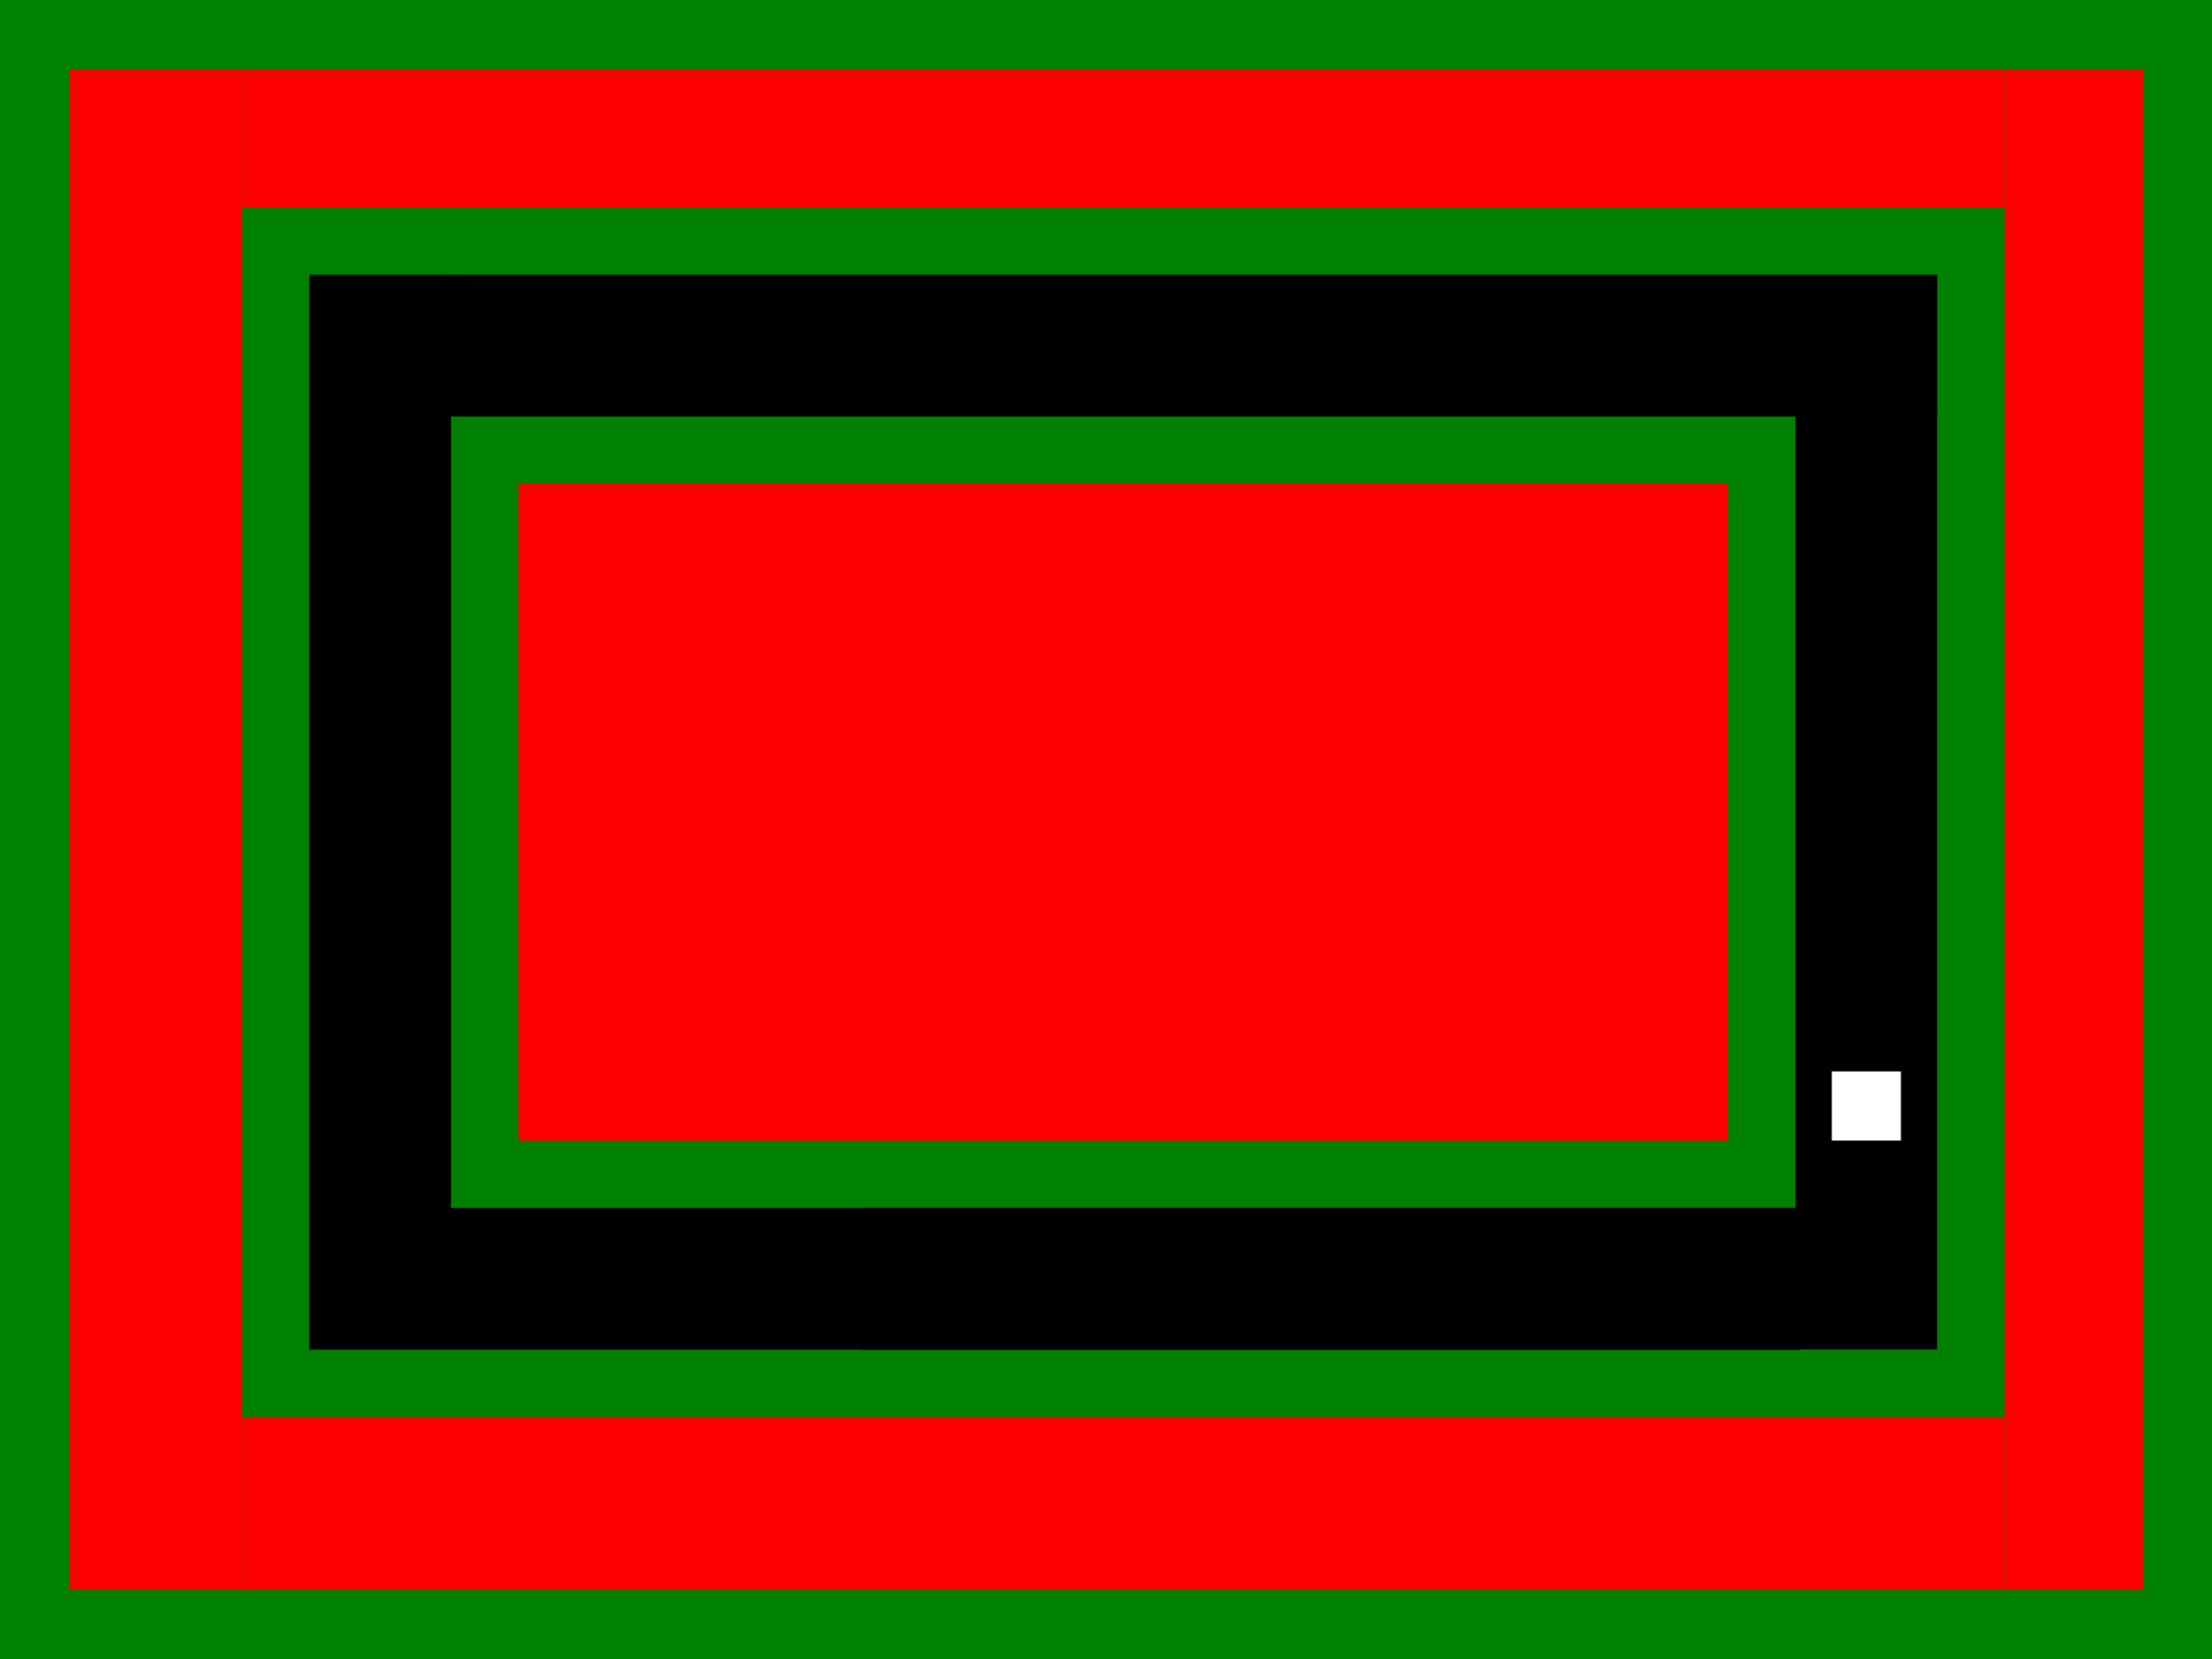 <?xml version="1.0" encoding="UTF-8" standalone="no"?>
<!-- Created with Inkscape (http://www.inkscape.org/) -->

<svg
   xmlns:dc="http://purl.org/dc/elements/1.1/"
   xmlns:cc="http://creativecommons.org/ns#"
   xmlns:rdf="http://www.w3.org/1999/02/22-rdf-syntax-ns#"
   xmlns:svg="http://www.w3.org/2000/svg"
   xmlns="http://www.w3.org/2000/svg"
   xmlns:sodipodi="http://sodipodi.sourceforge.net/DTD/sodipodi-0.dtd"
   xmlns:inkscape="http://www.inkscape.org/namespaces/inkscape"
   width="640"
   height="480"
   id="svg2384"
   sodipodi:version="0.32"
   inkscape:version="0.48.2 r9819"
   version="1.0"
   sodipodi:docname="walls.svg"
   inkscape:output_extension="org.inkscape.output.svg.inkscape">
  <defs
     id="defs2386">
    <inkscape:perspective
       sodipodi:type="inkscape:persp3d"
       inkscape:vp_x="0 : 526.18109 : 1"
       inkscape:vp_y="0 : 1000 : 0"
       inkscape:vp_z="744.09448 : 526.18109 : 1"
       inkscape:persp3d-origin="372.04724 : 350.78739 : 1"
       id="perspective2392" />
  </defs>
  <sodipodi:namedview
     id="base"
     pagecolor="#ffffff"
     bordercolor="#666666"
     borderopacity="1.0"
     gridtolerance="10000"
     guidetolerance="10"
     objecttolerance="10"
     inkscape:pageopacity="0.0"
     inkscape:pageshadow="2"
     inkscape:zoom="0.975"
     inkscape:cx="320"
     inkscape:cy="240"
     inkscape:document-units="px"
     inkscape:current-layer="layer1"
     showgrid="true"
     inkscape:window-width="899"
     inkscape:window-height="686"
     inkscape:window-x="0"
     inkscape:window-y="30"
     inkscape:window-maximized="0">
    <inkscape:grid
       type="xygrid"
       id="grid2395"
       visible="true"
       enabled="true" />
  </sodipodi:namedview>
  <g
     inkscape:label="Layer 1"
     inkscape:groupmode="layer"
     id="layer1">
    <rect
       style="fill:#008000;fill-opacity:1;fill-rule:evenodd;stroke:none;stroke-width:1.2;stroke-linecap:square;stroke-miterlimit:4;stroke-dasharray:none;stroke-opacity:1"
       id="rect2387"
       width="640"
       height="480"
       x="0"
       y="0"
       inkscape:label="Grass" />
    <rect
       style="fill:#000000;fill-opacity:1;fill-rule:evenodd;stroke:#000000;stroke-width:1;stroke-linecap:square;stroke-miterlimit:4;stroke-opacity:1;stroke-dasharray:none"
       id="rect2386"
       width="430"
       height="40"
       x="130"
       y="80"
       inkscape:label="Road" />
    <rect
       style="fill:#000000;fill-opacity:1;fill-rule:evenodd;stroke:#000000;stroke-width:0.905;stroke-linecap:square;stroke-miterlimit:4;stroke-opacity:1;stroke-dasharray:none"
       id="rect2398"
       width="40"
       height="270"
       x="520"
       y="120"
       inkscape:label="Road" />
    <rect
       style="fill:#ffffff;fill-opacity:1;fill-rule:evenodd;stroke:none"
       id="rect2391"
       width="20"
       height="20"
       x="530"
       y="310"
       inkscape:label="vivae.example.FRNNControlledRobot" />
    <rect
       style="fill:#000000;fill-opacity:1;fill-rule:evenodd;stroke:#000000;stroke-width:1;stroke-linecap:square;stroke-miterlimit:4;stroke-opacity:1;stroke-dasharray:none"
       id="rect2402"
       width="160"
       height="40"
       x="90"
       y="350"
       inkscape:label="Road" />
    <rect
       style="fill:#000000;fill-opacity:1;fill-rule:evenodd;stroke:#000000;stroke-width:1;stroke-linecap:square;stroke-miterlimit:4;stroke-opacity:1;stroke-dasharray:none"
       id="rect2404"
       width="40"
       height="270"
       x="90"
       y="80"
       inkscape:label="Road" />
    <rect
       style="fill:#000000;fill-opacity:1;fill-rule:evenodd;stroke:#000000;stroke-width:1.134;stroke-linecap:square;stroke-miterlimit:4;stroke-opacity:1;stroke-dasharray:none"
       id="rect2406"
       width="270"
       height="40"
       x="250"
       y="350"
       inkscape:label="Road" />
    <path
       style="fill:#ff0000;fill-opacity:1;fill-rule:evenodd;stroke:none"
       d="m 20,20 50,0 0,440 -50,0 0,-440 z"
       id="path2408"
       sodipodi:nodetypes="ccccc"
       inkscape:label="FixedObstacle"
       inkscape:connector-curvature="0" />
    <path
       style="fill:#ff0000;fill-opacity:1;fill-rule:evenodd;stroke:none"
       d="m 70,410 510,0 0,50 -510,0 0,-50 z"
       id="path2410"
       sodipodi:nodetypes="ccccc"
       inkscape:label="FixedObstacle"
       inkscape:connector-curvature="0" />
    <path
       style="fill:#ff0000;fill-opacity:1;fill-rule:evenodd;stroke:none"
       d="m 150,140 350,0 0,190 -350,0 0,-190 z"
       id="path2414"
       sodipodi:nodetypes="ccccc"
       inkscape:label="FixedObstacle"
       inkscape:connector-curvature="0" />
    <path
       style="fill:#ff0000;fill-opacity:1;fill-rule:evenodd;stroke:none"
       d="m 580,20 40,0 0,440 -40,0 0,-440 z"
       id="path19"
       sodipodi:nodetypes="ccccc"
       inkscape:label="FixedObstacle"
       inkscape:connector-curvature="0" />
    <path
       style="fill:#ff0000;fill-opacity:1;fill-rule:evenodd;stroke:none"
       d="m 70,20 510,0 0,40 -510,0 0,-40 z"
       id="path21"
       sodipodi:nodetypes="ccccc"
       inkscape:label="FixedObstacle"
       inkscape:connector-curvature="0" />
  </g>
</svg>
